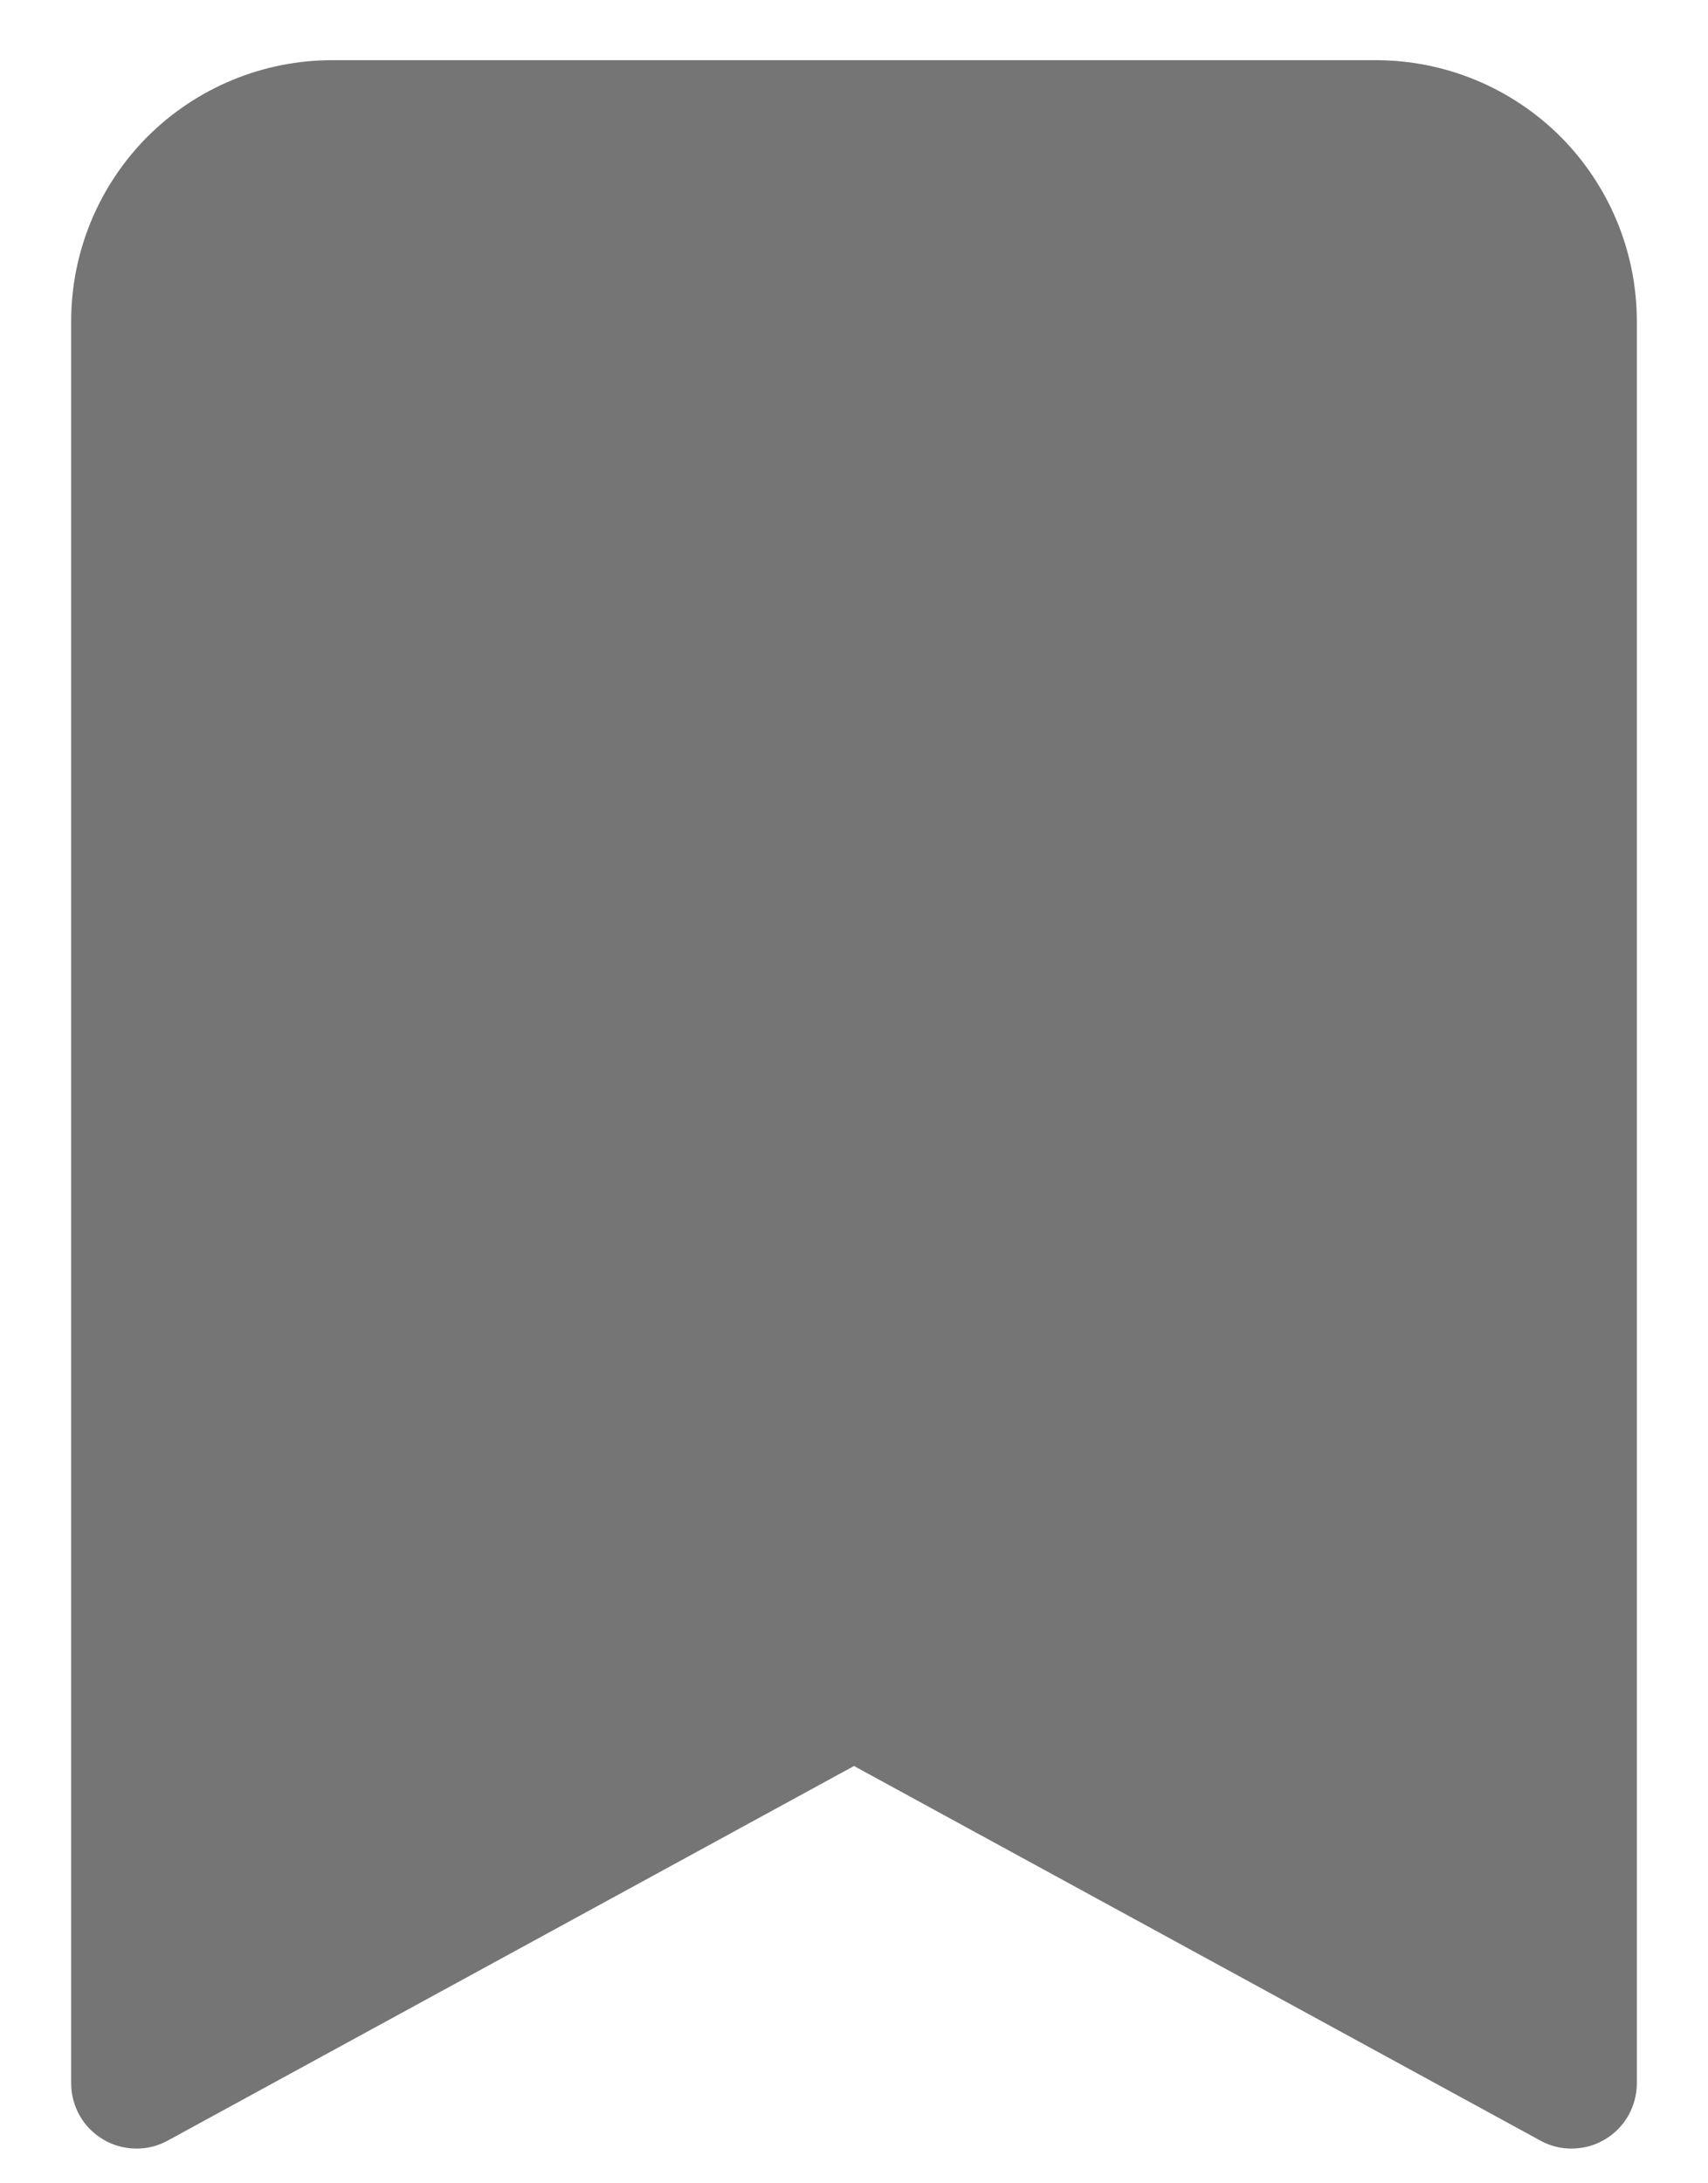 <svg width="18" height="23" viewBox="0 0 18 23" fill="none" xmlns="http://www.w3.org/2000/svg">
<path d="M0.75 3.384V21.947C0.75 22.066 0.781 22.183 0.84 22.287C0.899 22.391 0.984 22.477 1.087 22.538C1.189 22.599 1.306 22.632 1.426 22.634C1.545 22.637 1.663 22.608 1.768 22.55L9 18.604L16.233 22.55C16.337 22.608 16.455 22.637 16.575 22.634C16.694 22.632 16.811 22.599 16.913 22.538C17.016 22.477 17.101 22.391 17.16 22.287C17.219 22.183 17.25 22.066 17.25 21.947V3.384C17.25 2.655 16.96 1.955 16.445 1.439C15.929 0.924 15.229 0.634 14.5 0.634L3.5 0.634C2.771 0.634 2.071 0.924 1.555 1.439C1.04 1.955 0.75 2.655 0.75 3.384Z" fill="#757575"/>
</svg>
